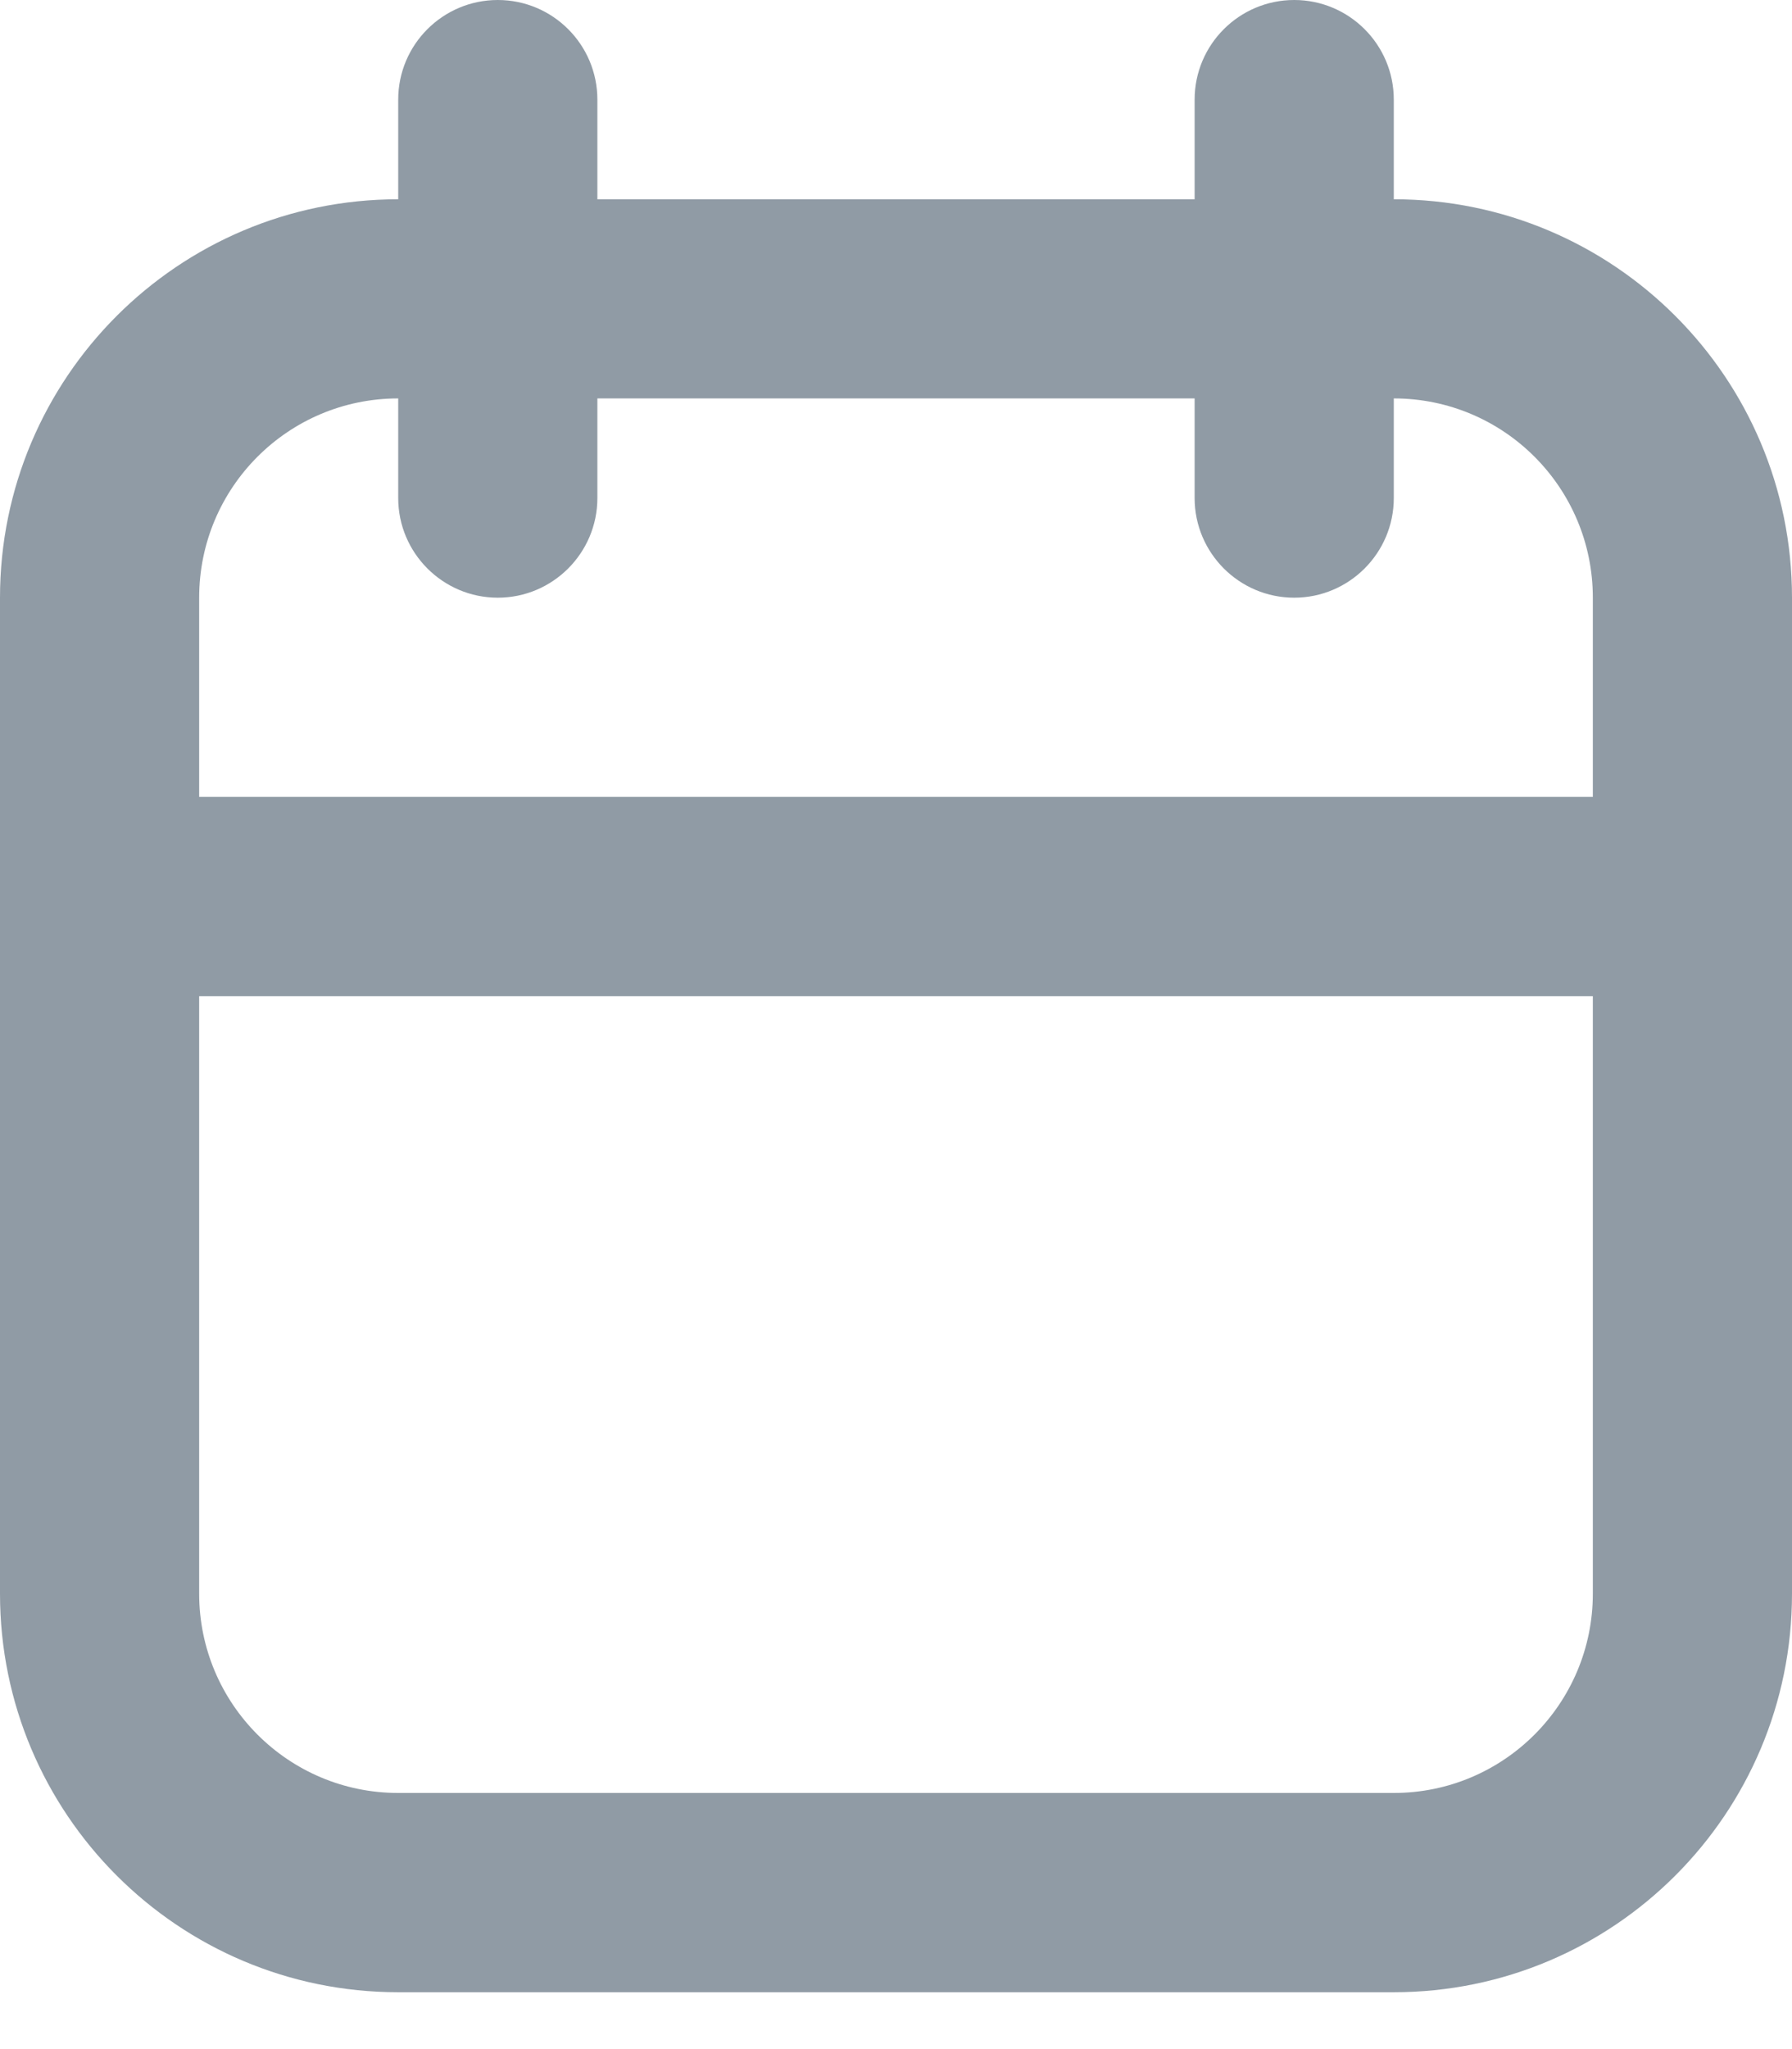 <svg width="14" height="16" viewBox="0 0 14 16" fill="none" xmlns="http://www.w3.org/2000/svg">
<path fill-rule="evenodd" clip-rule="evenodd" d="M9.333 1.556V0.778C9.333 0.348 9.682 0 10.111 0C10.54 0 10.889 0.348 10.889 0.778V1.556C12.607 1.556 14 2.949 14 4.667V12.444C14 14.163 12.607 15.556 10.889 15.556C8.664 15.556 5.335 15.556 3.111 15.556C1.393 15.556 0 14.163 0 12.444V4.667C0 2.949 1.393 1.556 3.111 1.556V0.778C3.111 0.348 3.46 0 3.889 0C4.318 0 4.667 0.348 4.667 0.778V1.556H9.333ZM12.444 7.778H1.556V12.444C1.556 13.303 2.252 14 3.111 14H10.889C11.748 14 12.444 13.303 12.444 12.444V7.778ZM10.889 3.111V3.889C10.889 4.318 10.54 4.667 10.111 4.667C9.682 4.667 9.333 4.318 9.333 3.889V3.111H4.667V3.889C4.667 4.318 4.318 4.667 3.889 4.667C3.46 4.667 3.111 4.318 3.111 3.889V3.111C2.252 3.111 1.556 3.807 1.556 4.667V6.222H12.444V4.667C12.444 3.807 11.748 3.111 10.889 3.111Z" fill="#909BA5"/>
</svg>
